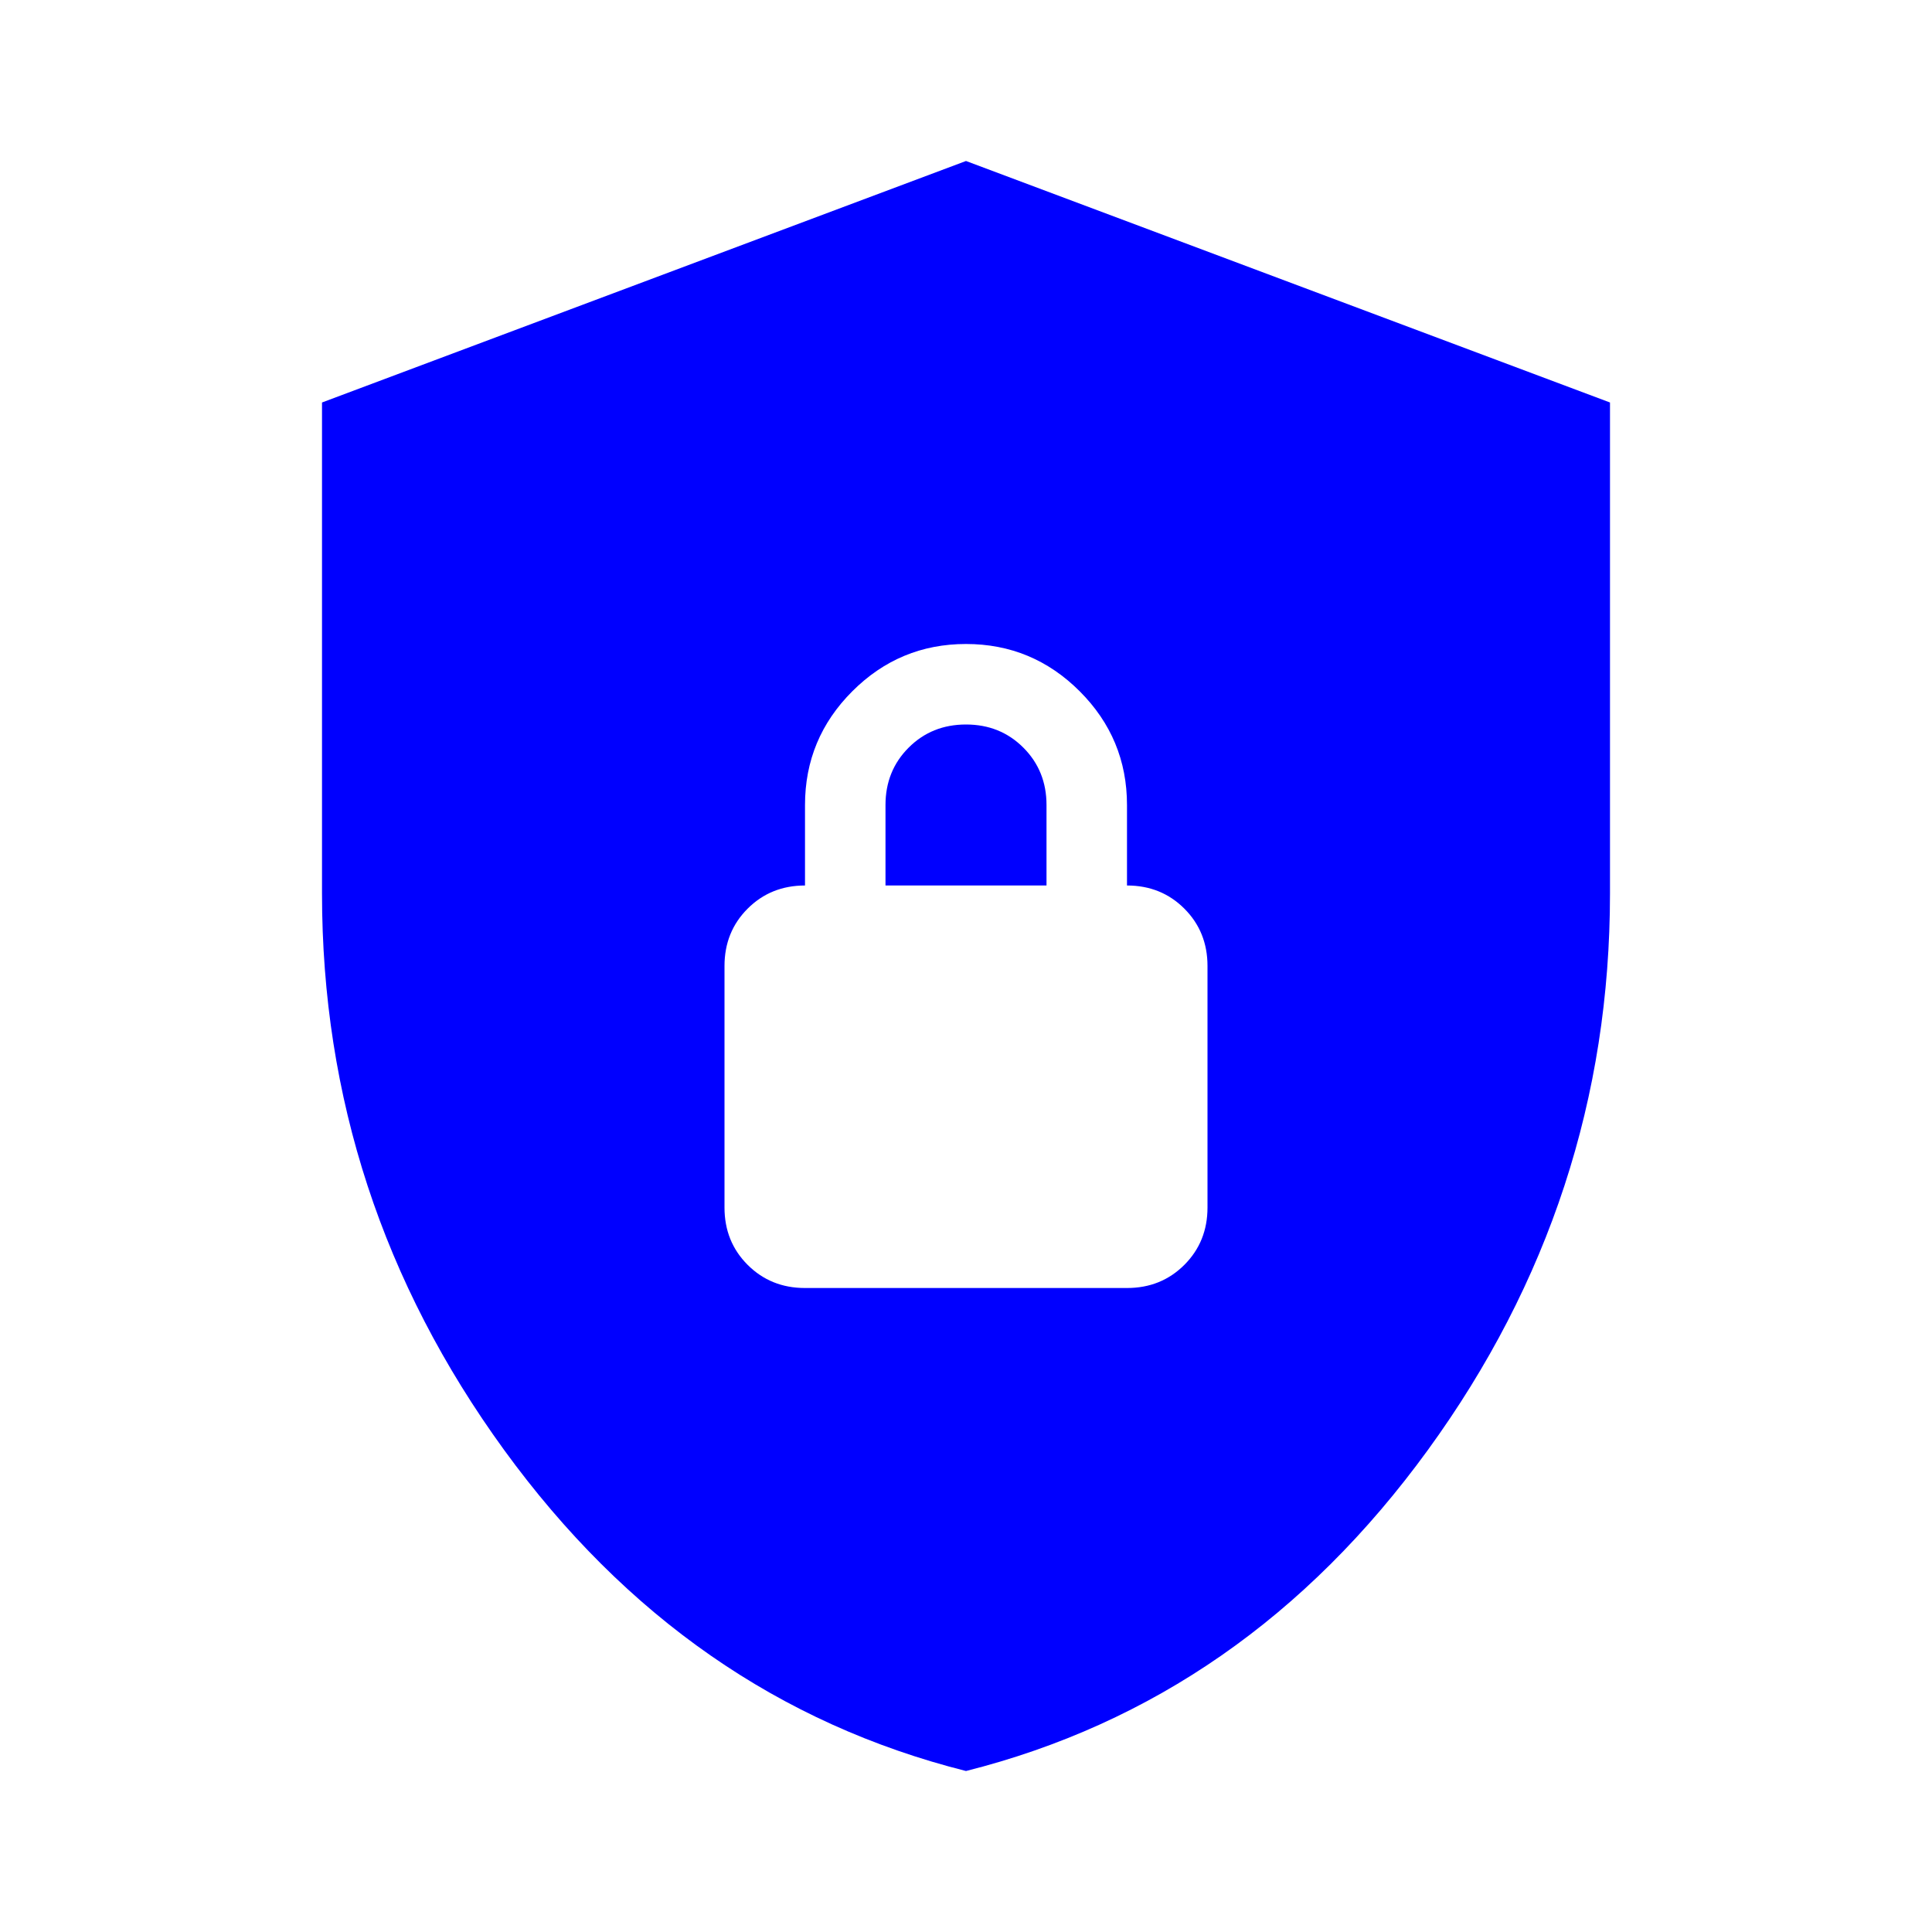 <svg width="100" height="100" viewBox="0 0 100 100" fill="none" xmlns="http://www.w3.org/2000/svg">
<mask id="mask0_8749_3230" style="mask-type:alpha" maskUnits="userSpaceOnUse" x="0" y="0" width="100" height="100">
<rect width="100" height="100" fill="#D9D9D9"/>
</mask>
<g mask="url(#mask0_8749_3230)">
<path d="M50 91.667C40.347 89.236 32.379 83.698 26.094 75.052C19.809 66.406 16.667 56.806 16.667 46.25V20.833L50 8.333L83.333 20.833V46.25C83.333 56.806 80.191 66.406 73.906 75.052C67.622 83.698 59.653 89.236 50 91.667ZM41.667 66.667H58.333C59.514 66.667 60.504 66.267 61.302 65.469C62.101 64.67 62.5 63.681 62.5 62.5V50C62.5 48.819 62.101 47.83 61.302 47.031C60.504 46.233 59.514 45.833 58.333 45.833V41.667C58.333 39.375 57.517 37.413 55.886 35.781C54.254 34.149 52.292 33.333 50 33.333C47.708 33.333 45.747 34.149 44.115 35.781C42.483 37.413 41.667 39.375 41.667 41.667V45.833C40.486 45.833 39.497 46.233 38.698 47.031C37.899 47.83 37.5 48.819 37.5 50V62.5C37.5 63.681 37.899 64.67 38.698 65.469C39.497 66.267 40.486 66.667 41.667 66.667ZM45.833 45.833V41.667C45.833 40.486 46.233 39.496 47.031 38.698C47.83 37.899 48.819 37.5 50 37.5C51.181 37.5 52.17 37.899 52.969 38.698C53.767 39.496 54.167 40.486 54.167 41.667V45.833H45.833Z" fill="#0000FF"/>
</g>
</svg>
